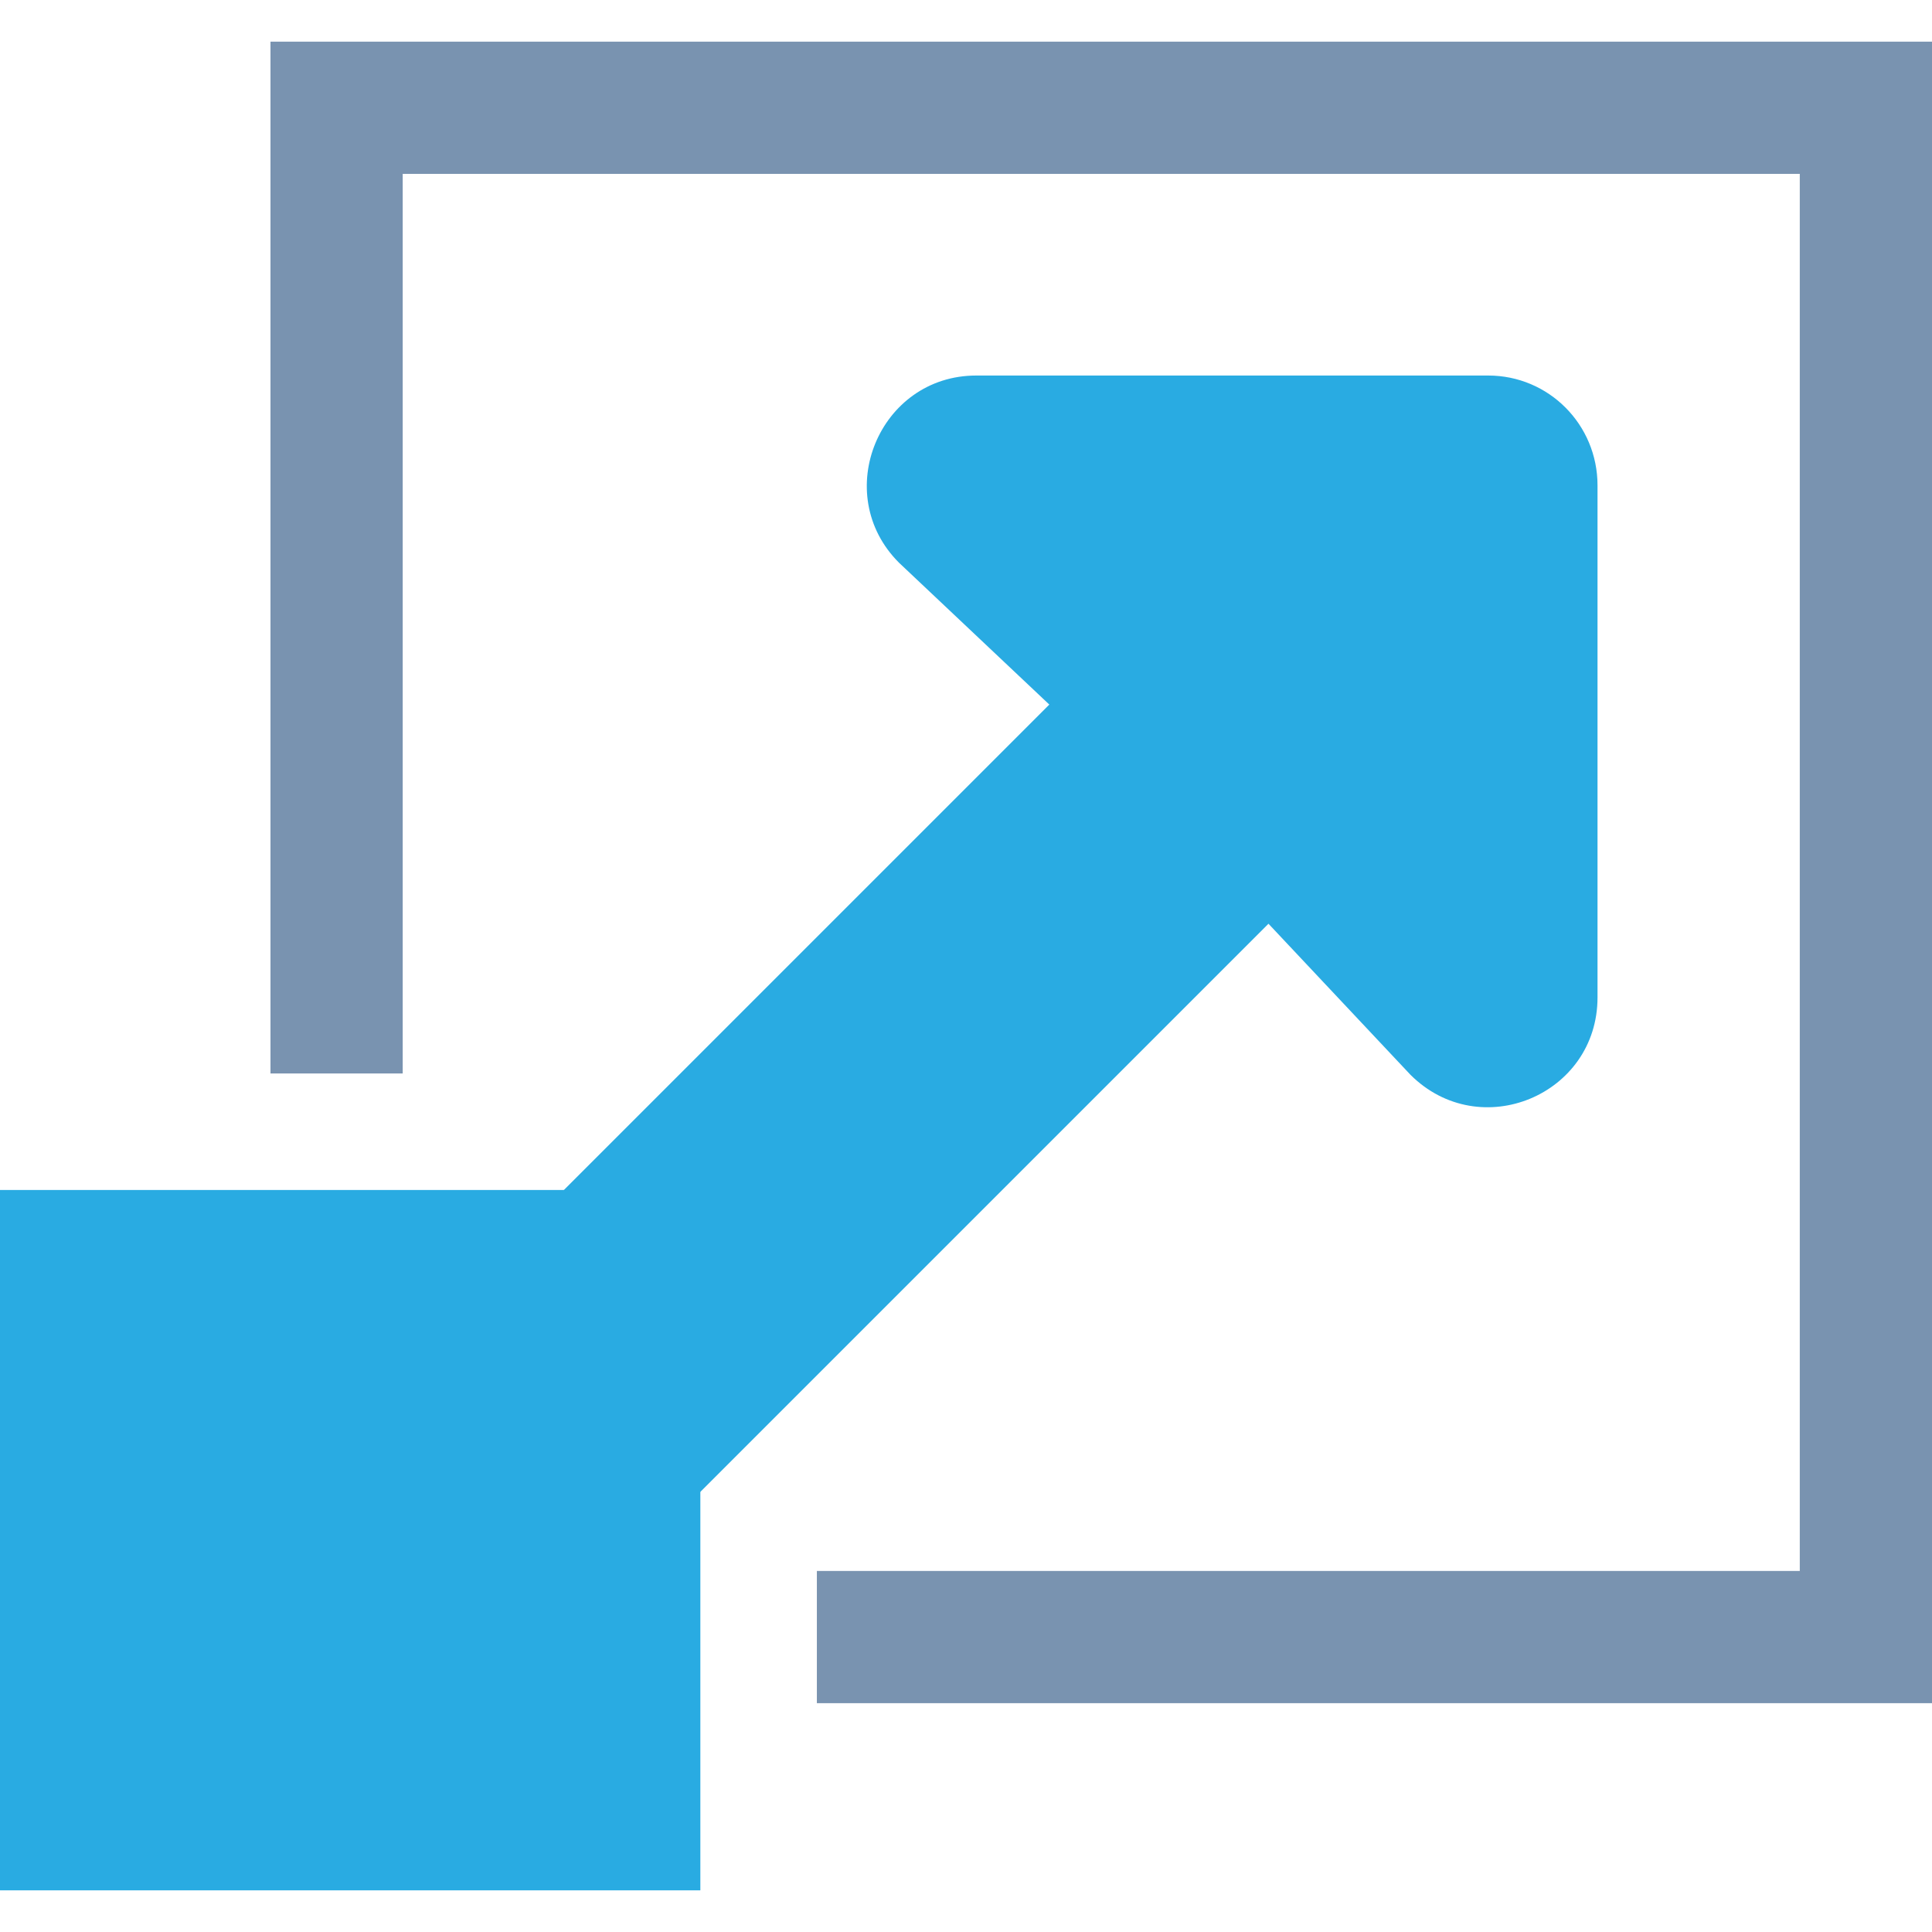 <svg width="32" height="32" viewBox="0 0 32 32" fill="none" xmlns="http://www.w3.org/2000/svg">
<path d="M17.38 11.67L14.89 9.32C13.75 8.18 14.56 6.22 16.17 6.22H24.65C25.65 6.22 26.46 7.03 26.46 8.04V16.52C26.46 18.14 24.51 18.95 23.36 17.8L21.01 15.3L9.62 26.69C9.15 27.16 8.38 27.16 7.91 26.69L5.99 24.77C5.52 24.3 5.52 23.53 5.99 23.06L17.38 11.67Z" fill="#29ABE2"/>
<path d="M32 28.21H13.53V26.02H29.81V2.88H6.67V17.78H4.48V0.69H32V28.21Z" fill="#7993B0"/>
<path d="M11.6 19.71H0V31.31H11.6V19.71Z" fill="#29ABE2"/>
</svg>
